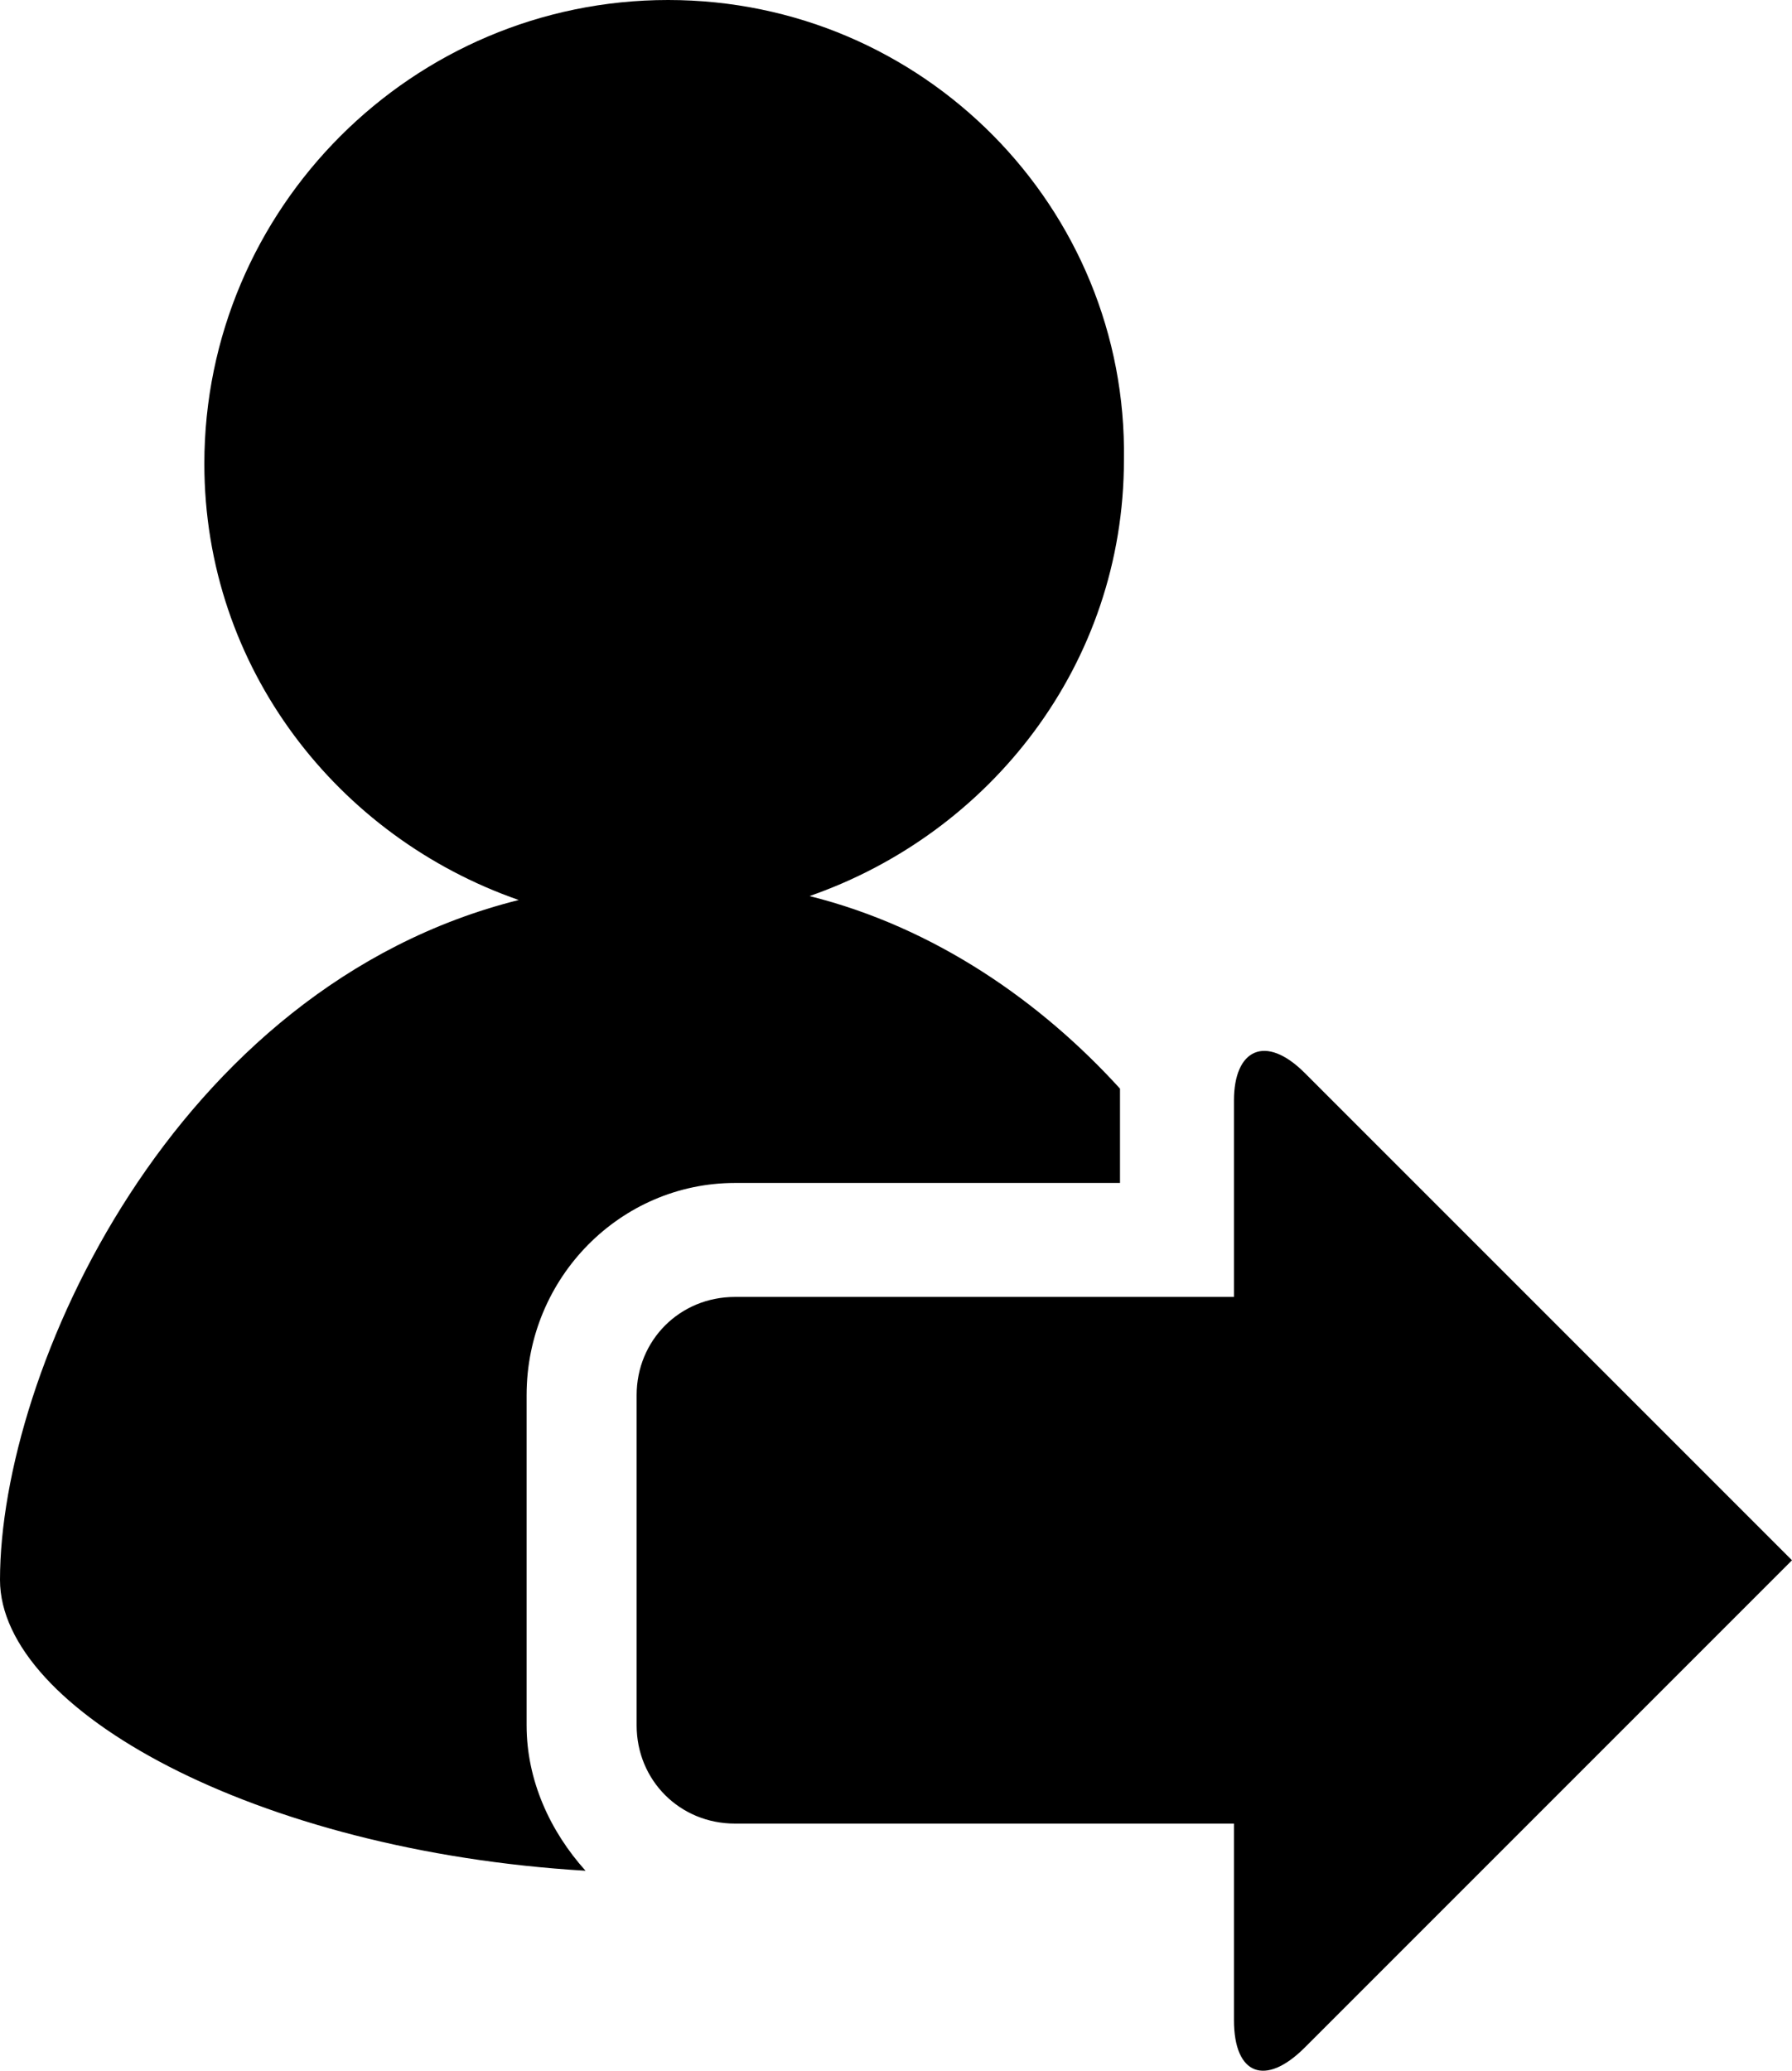 <?xml version="1.0" encoding="utf-8"?>
<!-- Generator: Adobe Illustrator 18.1.1, SVG Export Plug-In . SVG Version: 6.00 Build 0)  -->
<svg version="1.1" id="Layer_1" xmlns="http://www.w3.org/2000/svg" xmlns:xlink="http://www.w3.org/1999/xlink" x="0px" y="0px"
	 viewBox="0 0 45.6 52.7" enable-background="new 0 0 45.6 52.7" xml:space="preserve">
<g>
	<path d="M18.7,30.1c0,0,6.4,0,9.8,0c0-1,0-2.1,0-2.1c0-0.1,0-0.2,0-0.3c-2-2.2-4.7-4.1-7.9-4.9c4.6-1.6,8-5.9,8-11.1
		C28.7,5.3,23.5,0,17,0C10.5,0,5.2,5.3,5.2,11.8c0,5.2,3.4,9.5,8,11.1C4.4,25.1,0,34.9,0,40.2c0,3.3,6.5,6.9,14.9,7.4
		c-0.9-1-1.5-2.3-1.5-3.7v-8.4C13.4,32.5,15.8,30.1,18.7,30.1z M33.2,27.3c-1-1-1.8-0.6-1.8,0.7v5H18.7c-1.4,0-2.5,1.1-2.5,2.5v8.4
		c0,1.4,1.1,2.5,2.5,2.5h12.7v5c0,1.4,0.8,1.7,1.8,0.7l12.4-12.4L33.2,27.3z"/>
</g>
<g>
</g>
<g>
</g>
<g>
</g>
<g>
</g>
<g>
</g>
<g>
</g>
<g>
</g>
<g>
</g>
<g>
</g>
<g>
</g>
<g>
</g>
<g>
</g>
<g>
</g>
<g>
</g>
<g>
</g>
</svg>
